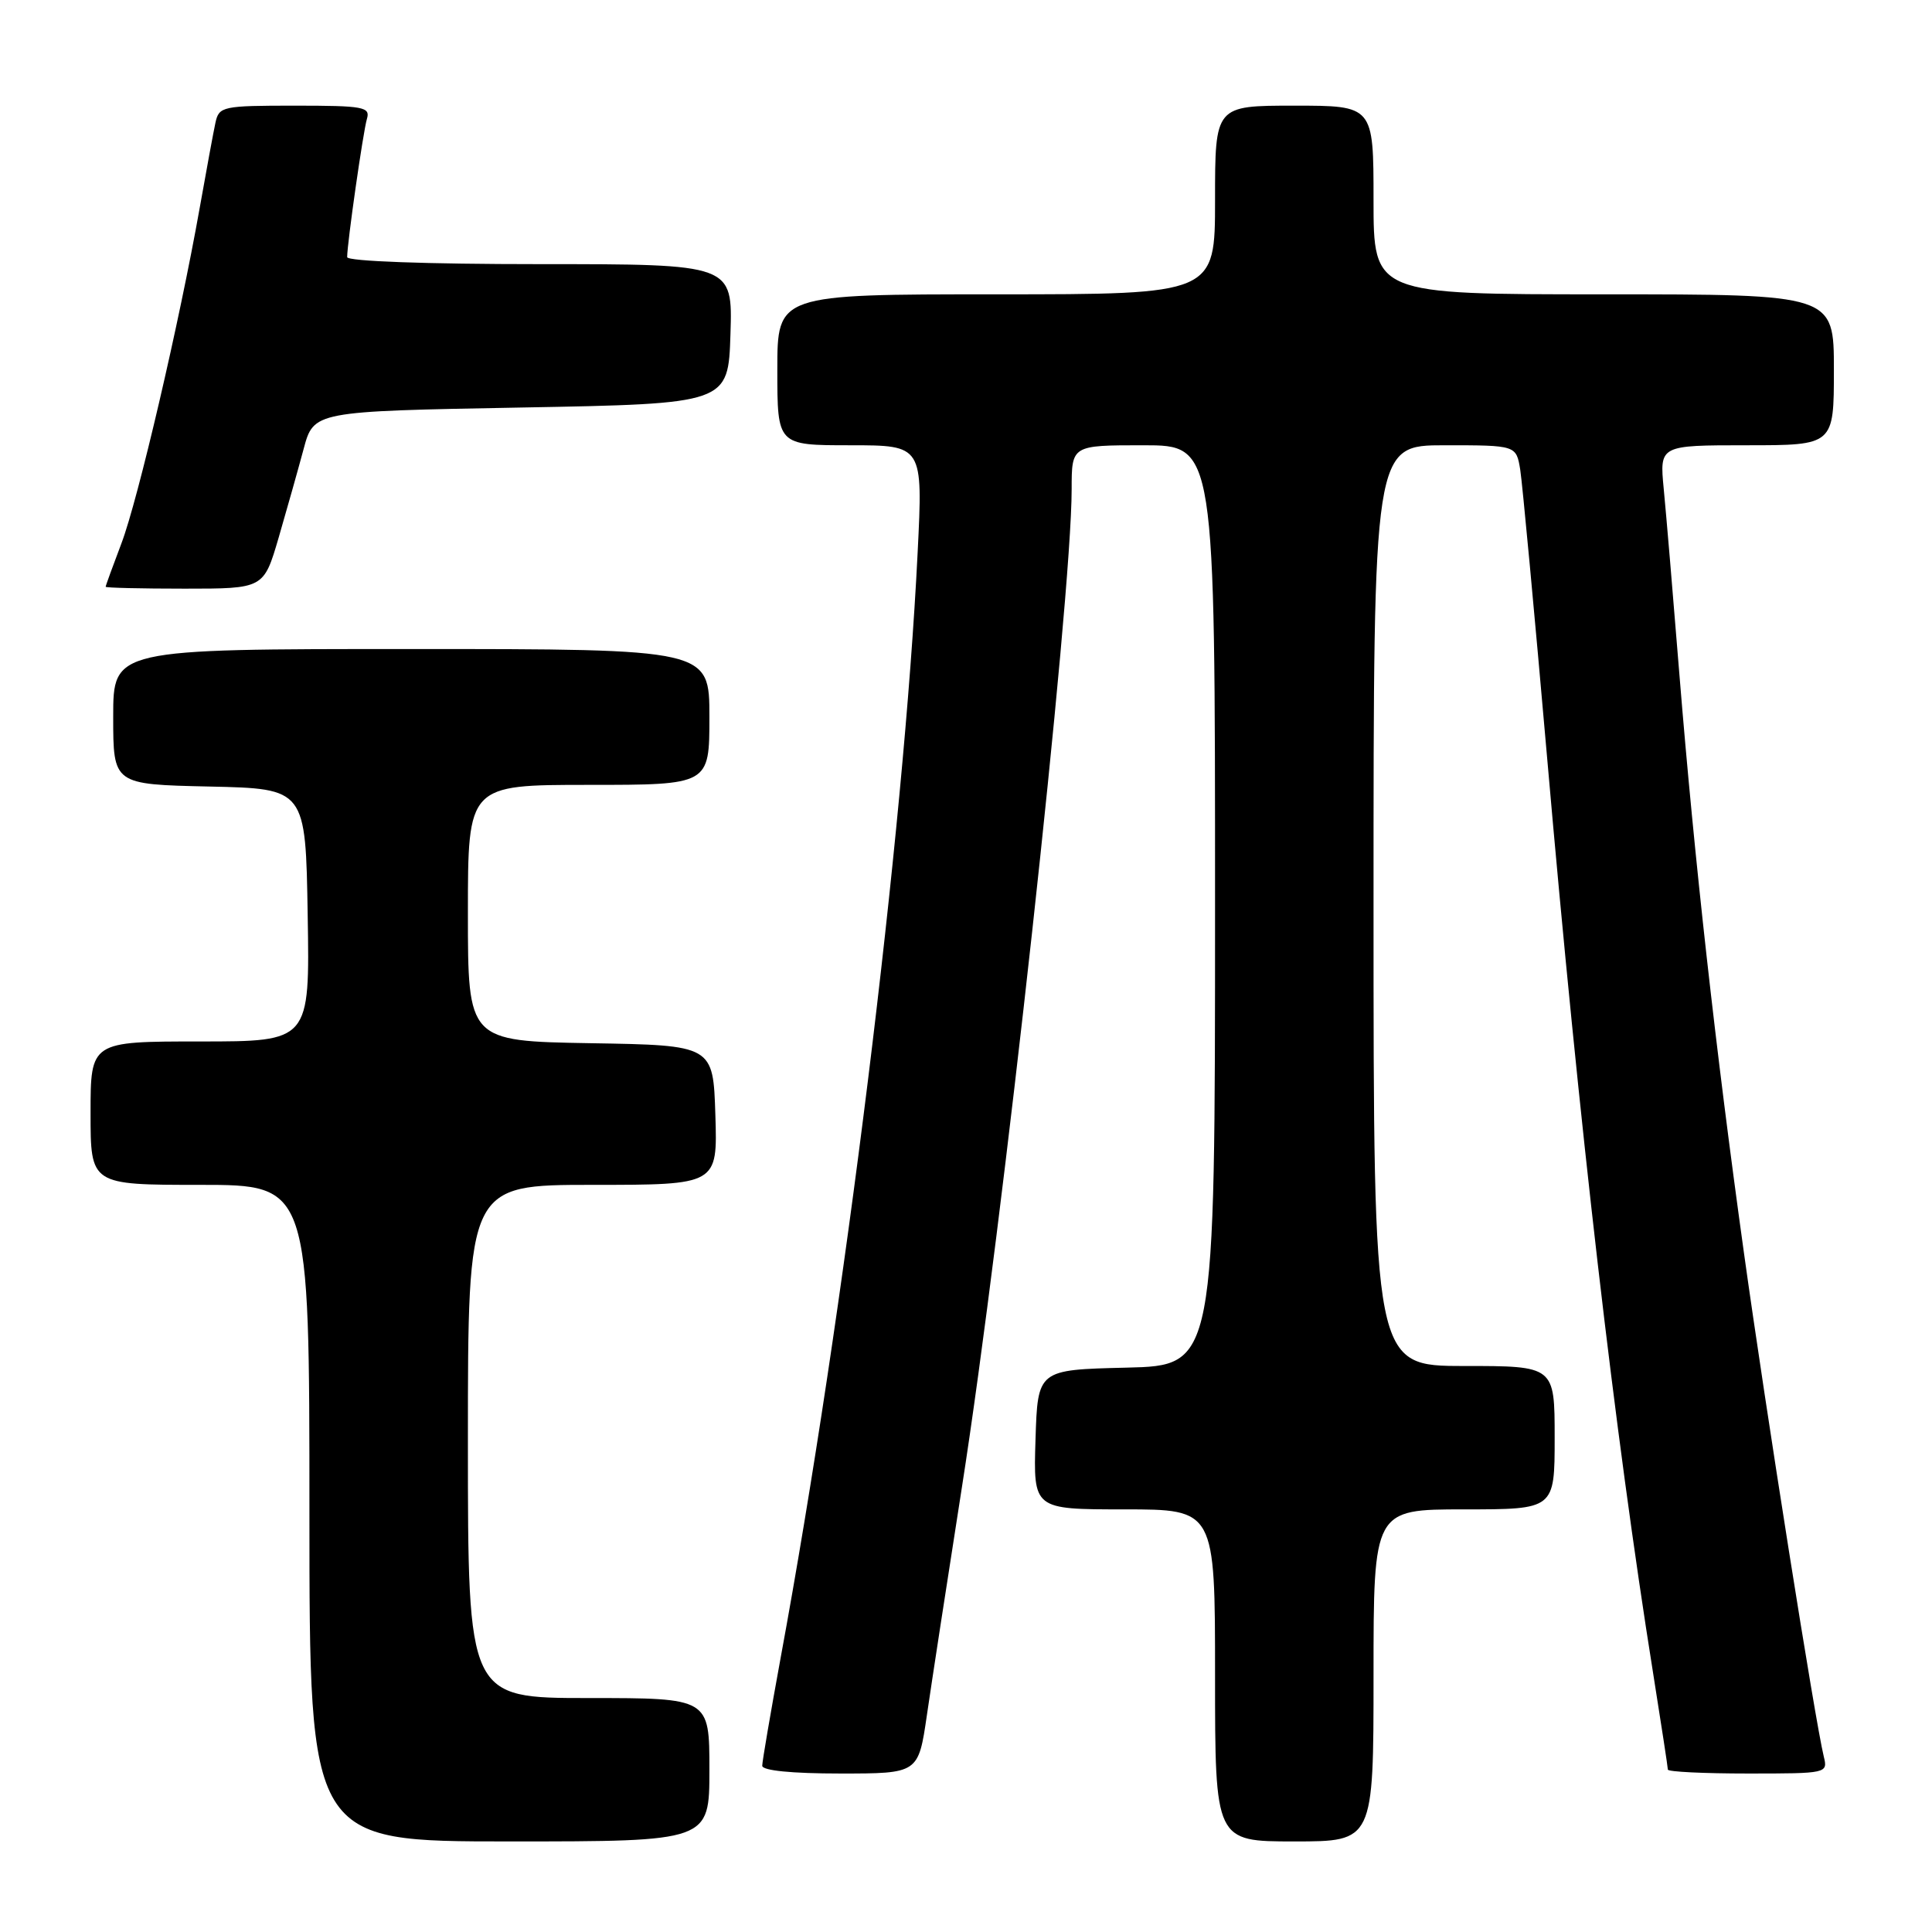 <?xml version="1.0" encoding="UTF-8" standalone="no"?>
<!DOCTYPE svg PUBLIC "-//W3C//DTD SVG 1.1//EN" "http://www.w3.org/Graphics/SVG/1.1/DTD/svg11.dtd" >
<svg xmlns="http://www.w3.org/2000/svg" xmlns:xlink="http://www.w3.org/1999/xlink" version="1.1" viewBox="0 0 256 256">
 <g >
 <path fill="currentColor"
d=" M 94.00 234.50 C 94.00 225.00 94.00 225.00 78.00 225.00 C 62.00 225.00 62.00 225.00 62.00 191.00 C 62.00 157.00 62.00 157.00 78.54 157.00 C 95.08 157.00 95.08 157.00 94.79 147.75 C 94.50 138.50 94.50 138.50 78.25 138.23 C 62.00 137.95 62.00 137.95 62.00 120.98 C 62.00 104.00 62.00 104.00 78.00 104.00 C 94.00 104.00 94.00 104.00 94.00 95.00 C 94.00 86.00 94.00 86.00 54.50 86.00 C 15.00 86.00 15.00 86.00 15.00 94.97 C 15.00 103.94 15.00 103.94 27.75 104.22 C 40.50 104.50 40.50 104.50 40.77 121.25 C 41.05 138.00 41.05 138.00 26.52 138.00 C 12.00 138.00 12.00 138.00 12.00 147.50 C 12.00 157.00 12.00 157.00 26.50 157.00 C 41.00 157.00 41.00 157.00 41.00 200.50 C 41.00 244.00 41.00 244.00 67.50 244.00 C 94.00 244.00 94.00 244.00 94.00 234.50 Z  M 182.00 222.00 C 182.00 200.00 182.00 200.00 194.00 200.00 C 206.00 200.00 206.00 200.00 206.00 190.50 C 206.00 181.00 206.00 181.00 194.00 181.00 C 182.00 181.00 182.00 181.00 182.00 120.00 C 182.00 59.00 182.00 59.00 191.45 59.00 C 200.91 59.00 200.91 59.00 201.44 62.25 C 201.72 64.04 203.33 81.25 205.01 100.50 C 209.25 149.27 213.95 189.81 219.05 221.73 C 220.12 228.46 221.00 234.20 221.00 234.48 C 221.00 234.77 225.77 235.00 231.61 235.00 C 242.11 235.00 242.21 234.98 241.66 232.75 C 240.53 228.14 233.97 186.77 231.08 166.00 C 227.32 139.00 224.52 113.91 222.54 89.50 C 221.70 79.05 220.76 67.91 220.45 64.75 C 219.90 59.00 219.90 59.00 231.45 59.00 C 243.00 59.00 243.00 59.00 243.00 49.00 C 243.00 39.00 243.00 39.00 212.50 39.00 C 182.00 39.00 182.00 39.00 182.00 26.50 C 182.00 14.00 182.00 14.00 171.50 14.00 C 161.00 14.00 161.00 14.00 161.00 26.50 C 161.00 39.00 161.00 39.00 132.00 39.00 C 103.00 39.00 103.00 39.00 103.00 49.00 C 103.00 59.00 103.00 59.00 112.65 59.00 C 122.30 59.00 122.30 59.00 121.59 73.25 C 119.75 110.48 111.93 173.62 103.43 219.72 C 102.10 226.99 101.00 233.40 101.00 233.97 C 101.00 234.61 104.91 235.00 111.34 235.00 C 121.69 235.00 121.69 235.00 122.82 227.25 C 123.44 222.99 125.52 209.43 127.45 197.12 C 132.88 162.47 142.00 79.52 142.00 64.81 C 142.00 59.00 142.00 59.00 151.50 59.00 C 161.00 59.00 161.00 59.00 161.00 119.97 C 161.00 180.94 161.00 180.94 149.25 181.22 C 137.50 181.50 137.50 181.50 137.21 190.75 C 136.92 200.00 136.92 200.00 148.96 200.00 C 161.00 200.00 161.00 200.00 161.00 222.00 C 161.00 244.00 161.00 244.00 171.50 244.00 C 182.00 244.00 182.00 244.00 182.00 222.00 Z  M 36.92 71.25 C 38.00 67.54 39.49 62.25 40.23 59.50 C 41.57 54.50 41.57 54.50 69.03 54.00 C 96.50 53.50 96.50 53.50 96.79 44.25 C 97.08 35.00 97.08 35.00 71.54 35.00 C 56.51 35.00 46.00 34.62 46.00 34.07 C 46.00 32.25 48.11 17.47 48.62 15.75 C 49.09 14.17 48.19 14.00 39.09 14.00 C 29.48 14.00 29.02 14.10 28.55 16.25 C 28.28 17.49 27.35 22.55 26.47 27.50 C 23.77 42.72 18.29 66.21 16.09 72.00 C 14.94 75.03 14.00 77.61 14.00 77.75 C 14.00 77.89 18.71 78.00 24.47 78.00 C 34.94 78.00 34.94 78.00 36.92 71.25 Z "/>
</g>
</svg>